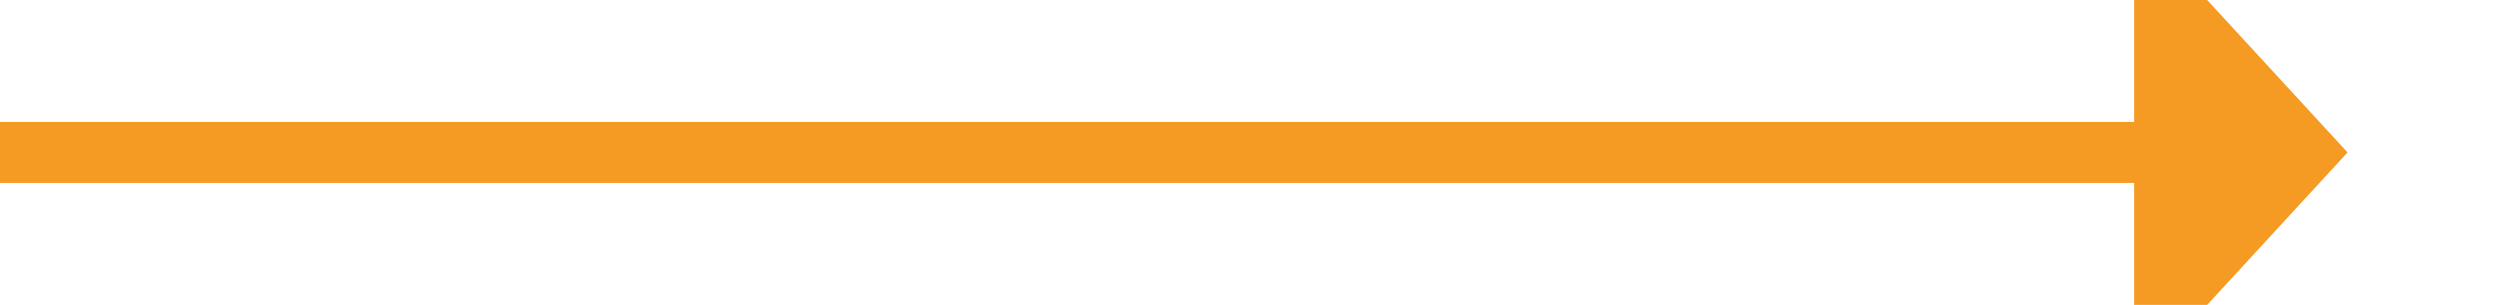 ﻿<?xml version="1.0" encoding="utf-8"?>
<svg version="1.1" xmlns:xlink="http://www.w3.org/1999/xlink" width="82px" height="10px" preserveAspectRatio="xMinYMid meet" viewBox="655 1237  82 8" xmlns="http://www.w3.org/2000/svg">
  <path d="M 655 1241  L 726 1241  " stroke-width="2" stroke="#f59a23" fill="none" />
  <path d="M 725 1248.6  L 732 1241  L 725 1233.4  L 725 1248.6  Z " fill-rule="nonzero" fill="#f59a23" stroke="none" />
</svg>